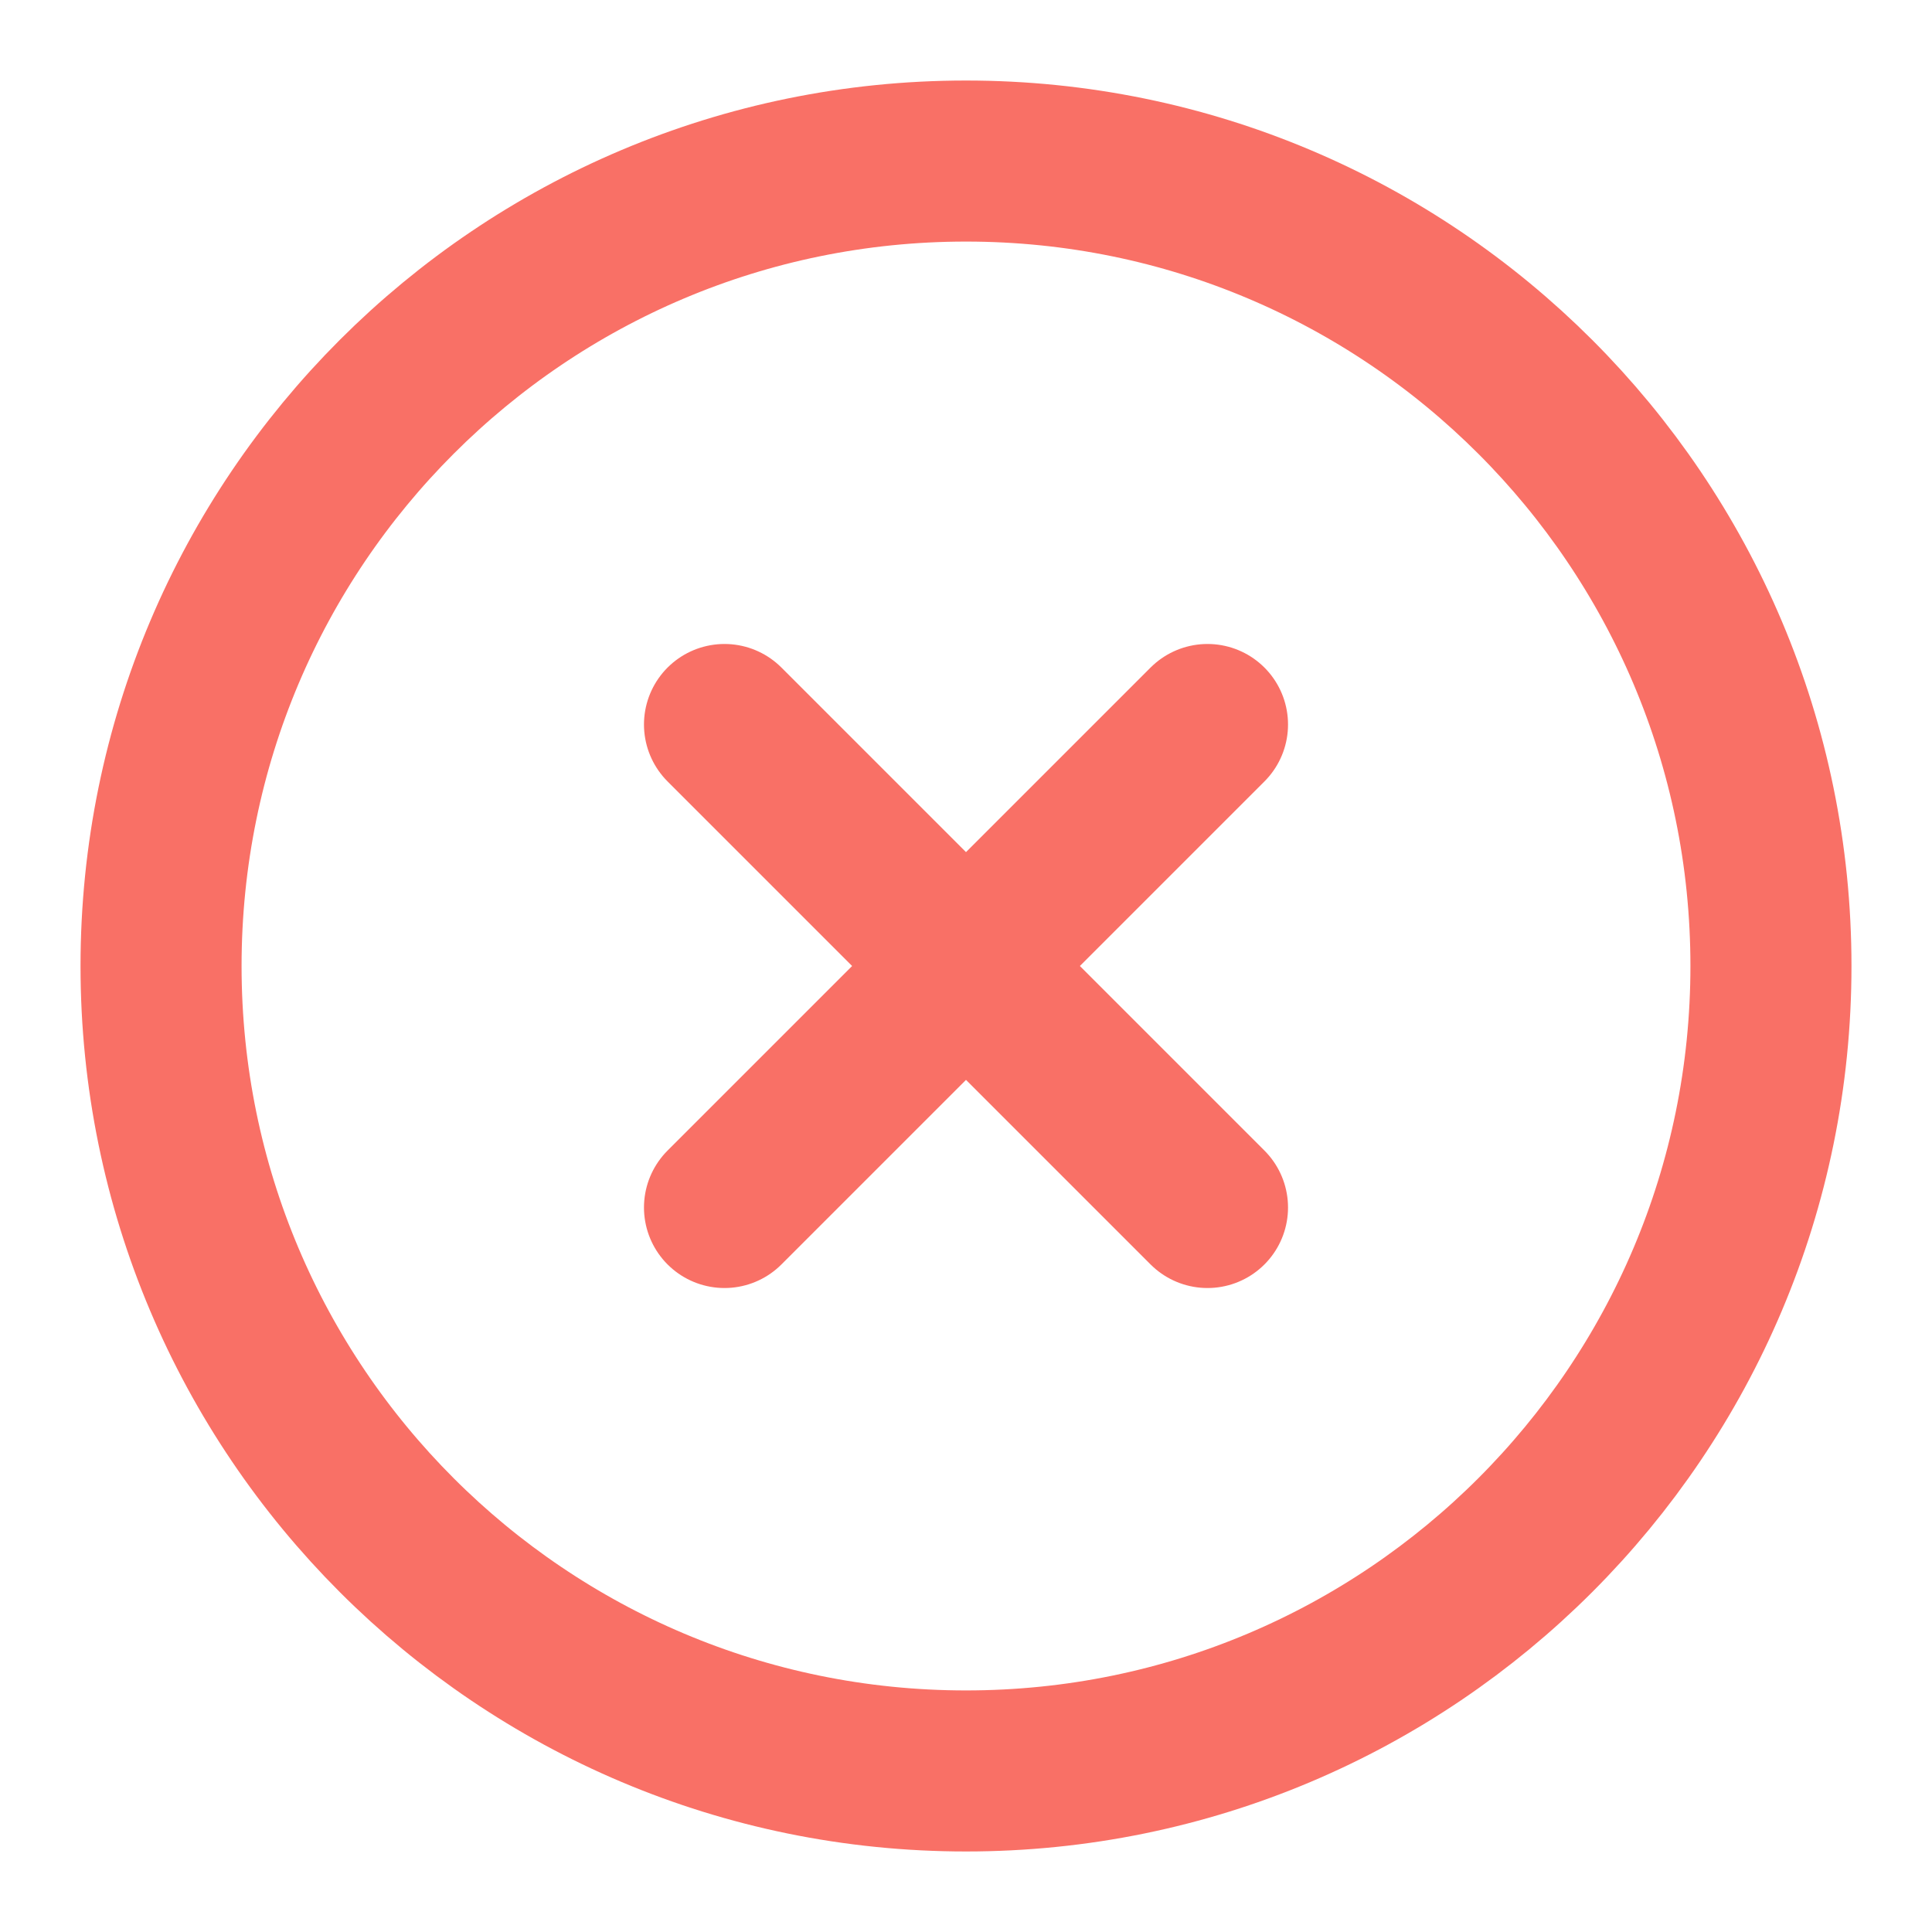 <svg xmlns="http://www.w3.org/2000/svg" width="14" height="14" viewBox="0 0 14 14" fill="none">
  <g clip-path="url(#clip0_6300_3232)">
    <path d="M8.75 5.25L5.25 8.75M5.25 5.25L8.75 8.75M12.833 7C12.833 10.222 10.222 12.833 7 12.833C3.778 12.833 1.167 10.222 1.167 7C1.167 3.778 3.778 1.167 7 1.167C10.222 1.167 12.833 3.778 12.833 7Z" stroke="#F97066" stroke-width="1.167" stroke-linecap="round" stroke-linejoin="round"/>
  </g>
  <defs>
    <clipPath id="clip0_6300_3232">
      <rect width="14" height="14" fill="white"/>
    </clipPath>
  </defs>
</svg>